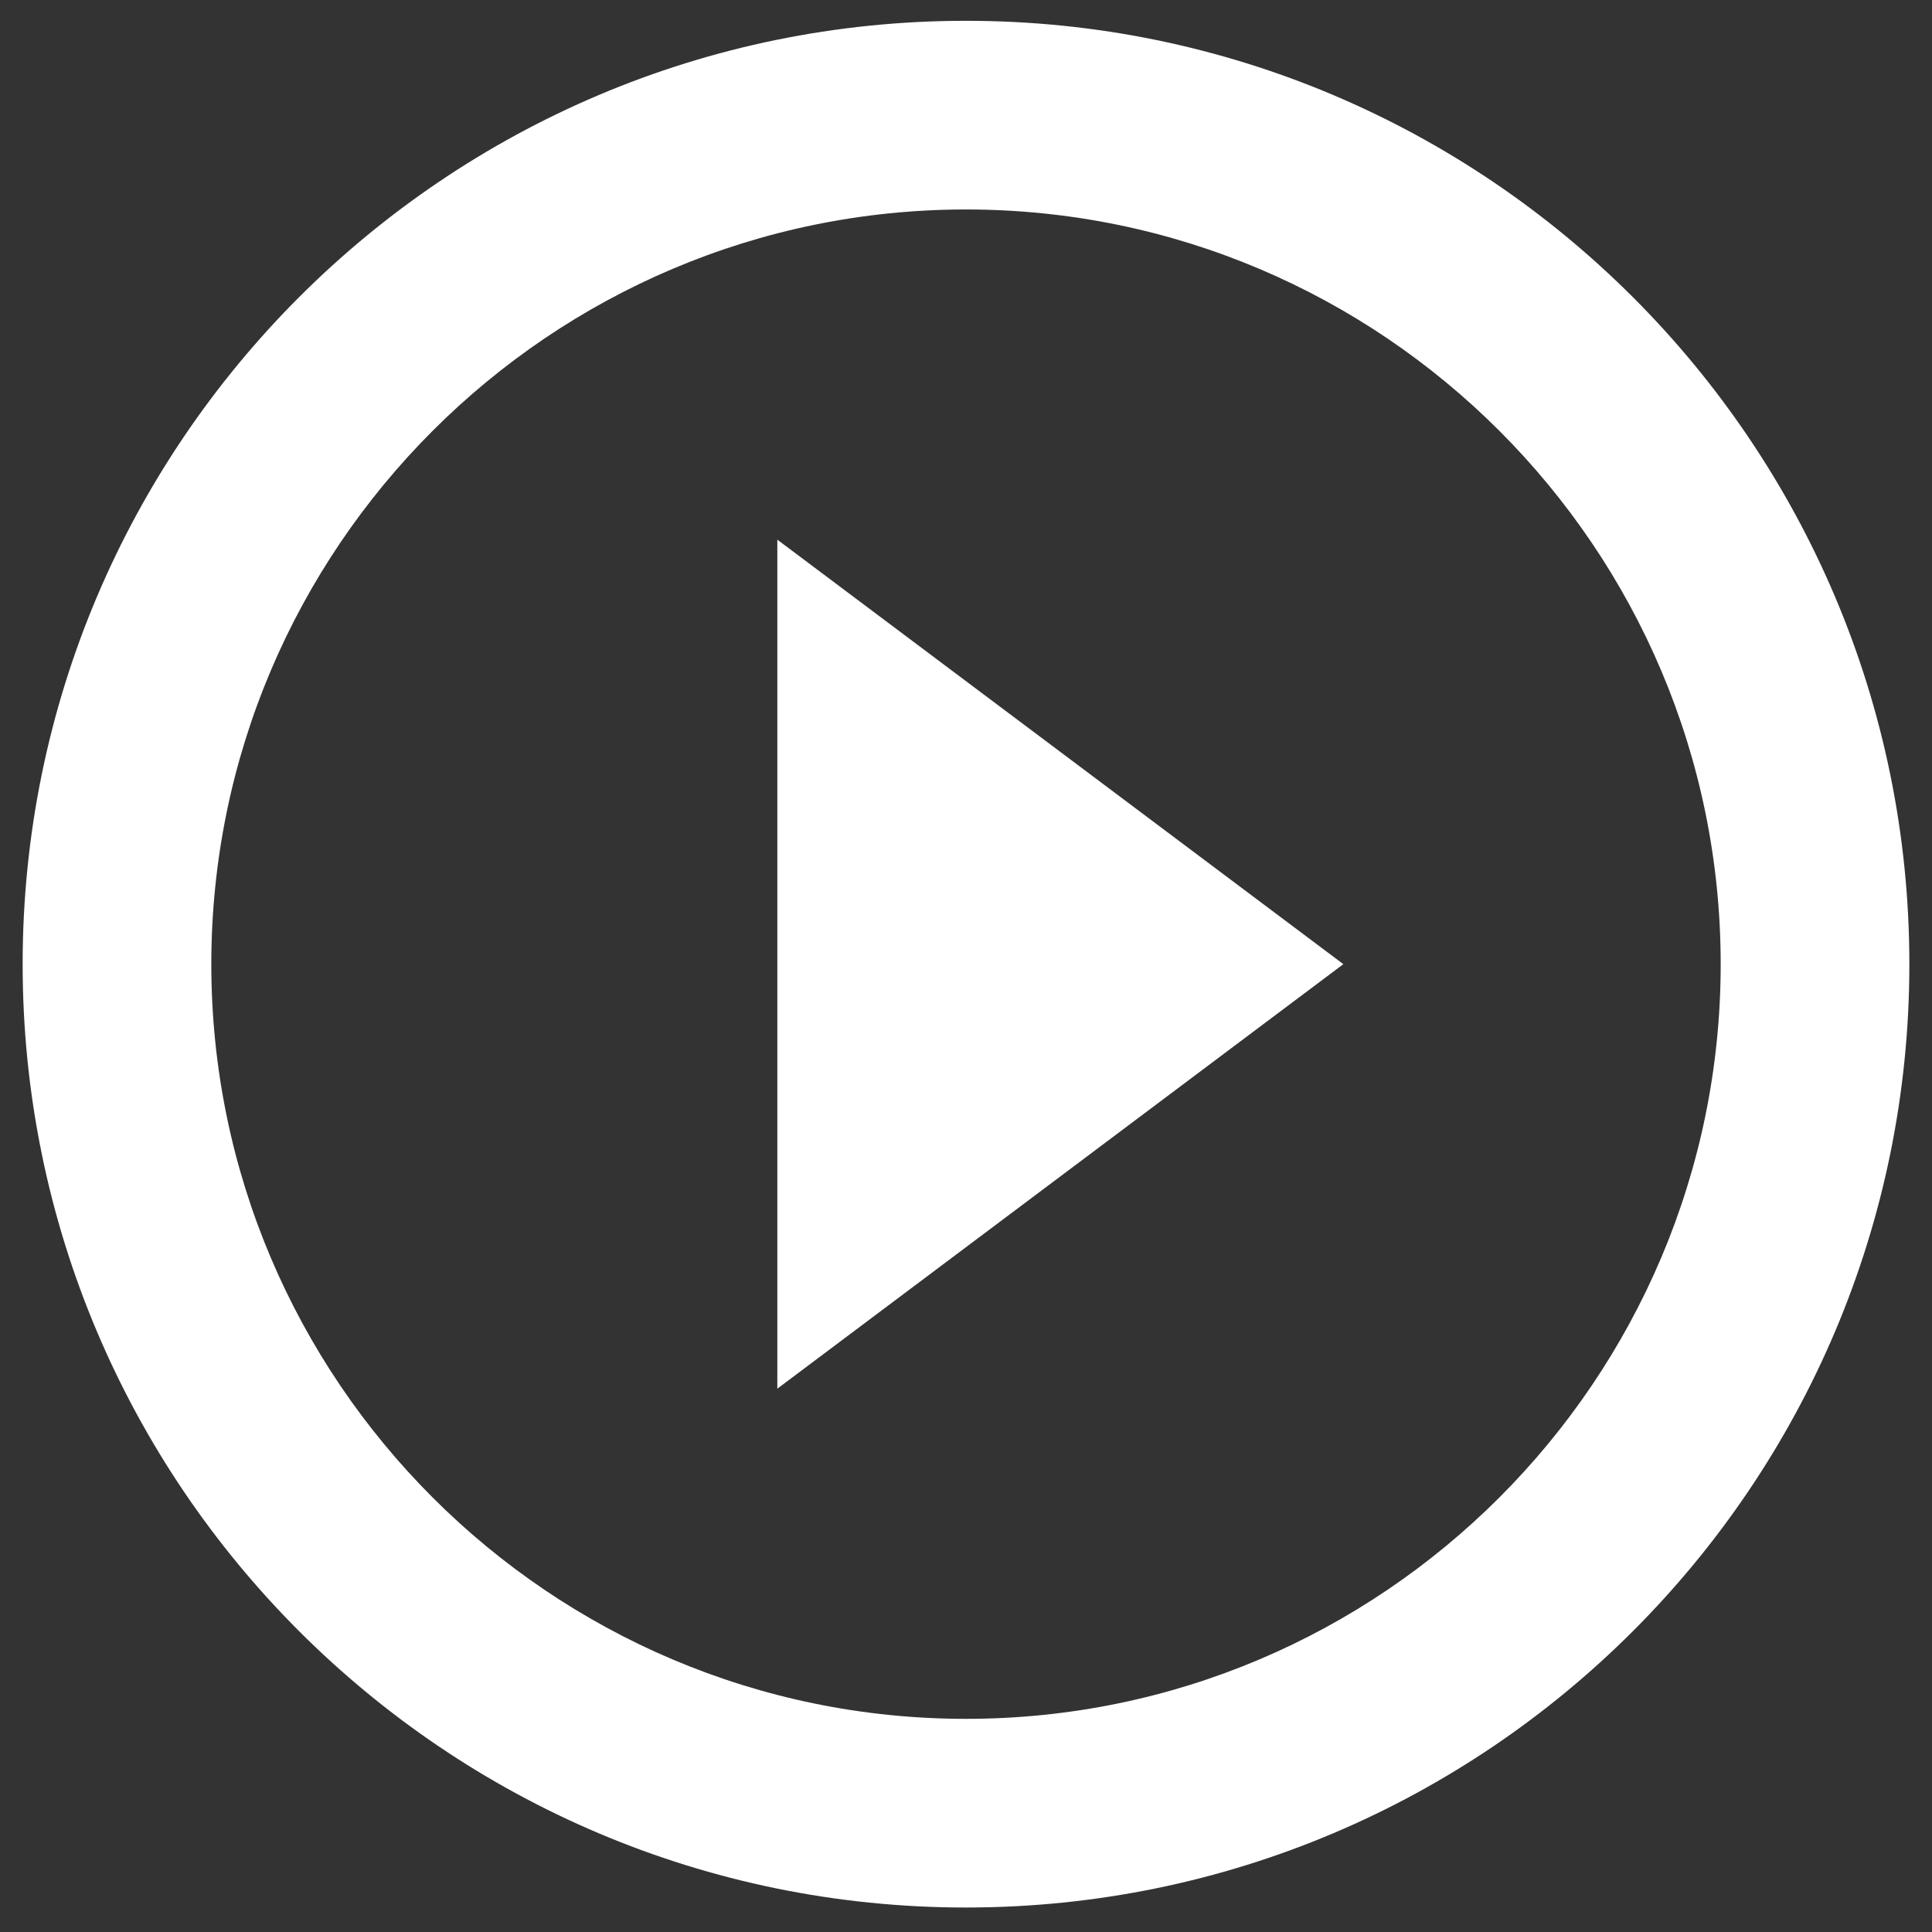<svg width="64" height="64" viewBox="0 0 64 64" fill="none" xmlns="http://www.w3.org/2000/svg">
<rect x="0" y="0" width="64" height="64" fill="#333333" stroke="none"/>
<path d="M25.75 46.002L44.5 31.939L25.75 17.877V46.002ZM32 0.689C14.75 0.689 0.75 14.689 0.75 31.939C0.75 49.189 14.75 63.189 32 63.189C49.25 63.189 63.25 49.189 63.25 31.939C63.25 14.689 49.25 0.689 32 0.689ZM32 56.939C18.219 56.939 7 45.72 7 31.939C7 18.158 18.219 6.939 32 6.939C45.781 6.939 57 18.158 57 31.939C57 45.72 45.781 56.939 32 56.939Z" fill="white"/>
</svg>

